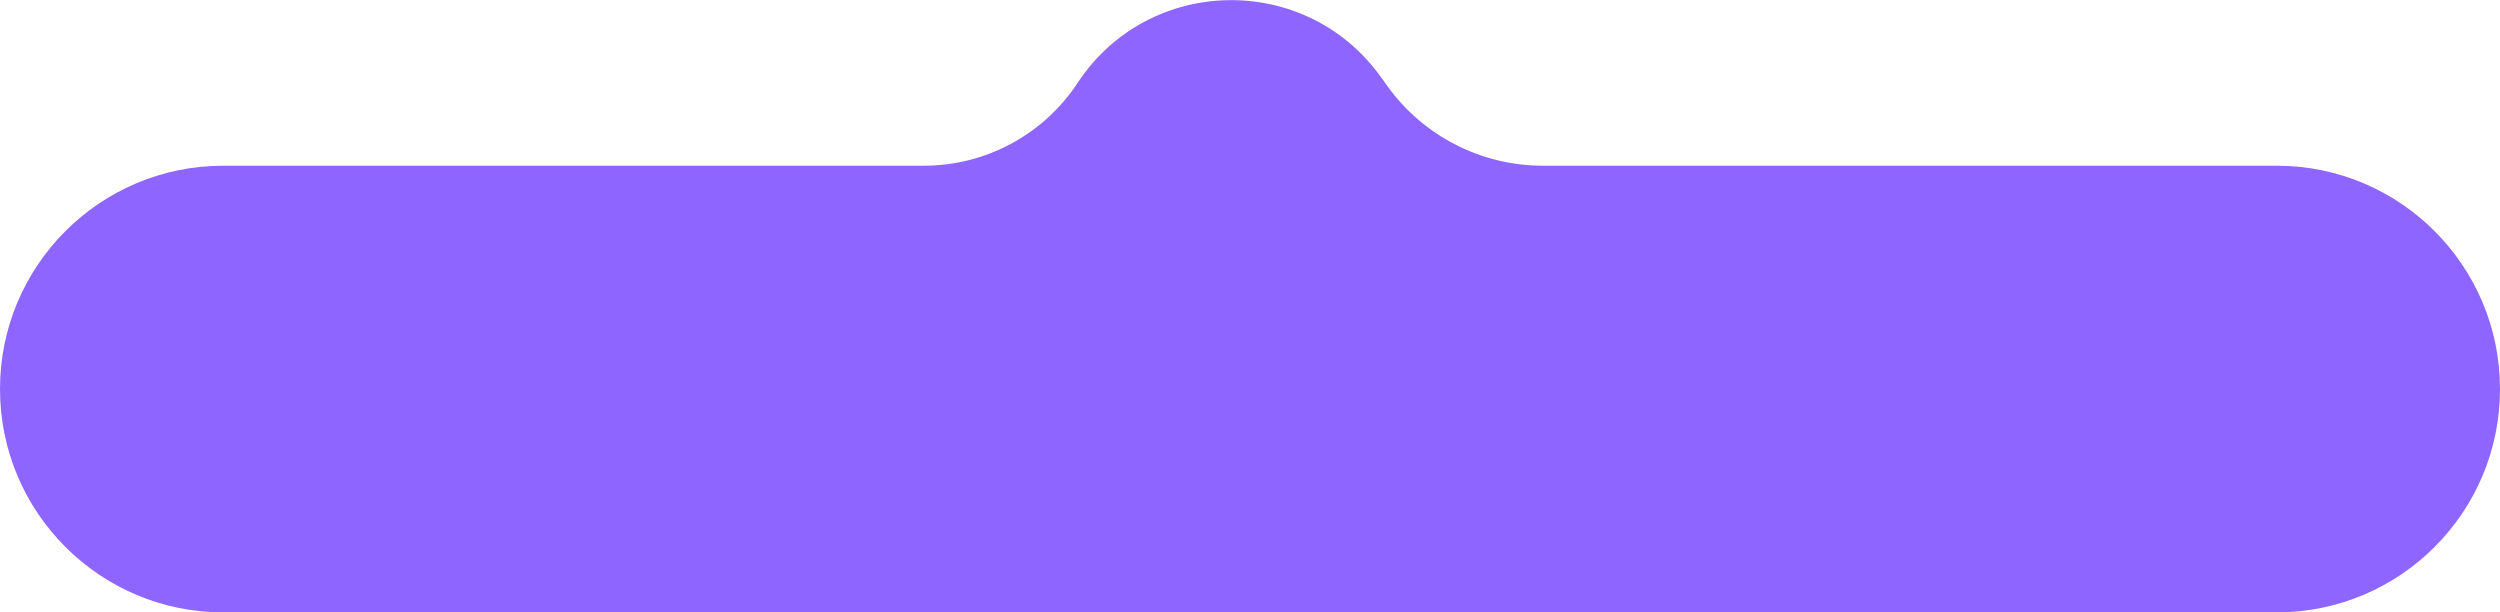 <svg width="347" height="85" viewBox="0 0 347 85" fill="none" xmlns="http://www.w3.org/2000/svg">
<path d="M0 54C0 36.879 13.879 23 31 23H128.24C136.83 23 144.844 18.683 149.57 11.51C159.423 -3.446 181.209 -3.881 191.651 10.67L192.542 11.912C197.538 18.872 205.581 23 214.148 23H316C333.121 23 347 36.879 347 54C347 71.121 333.121 85 316 85H31C13.879 85 0 71.121 0 54Z" fill="#8E66FF"/>
</svg>
